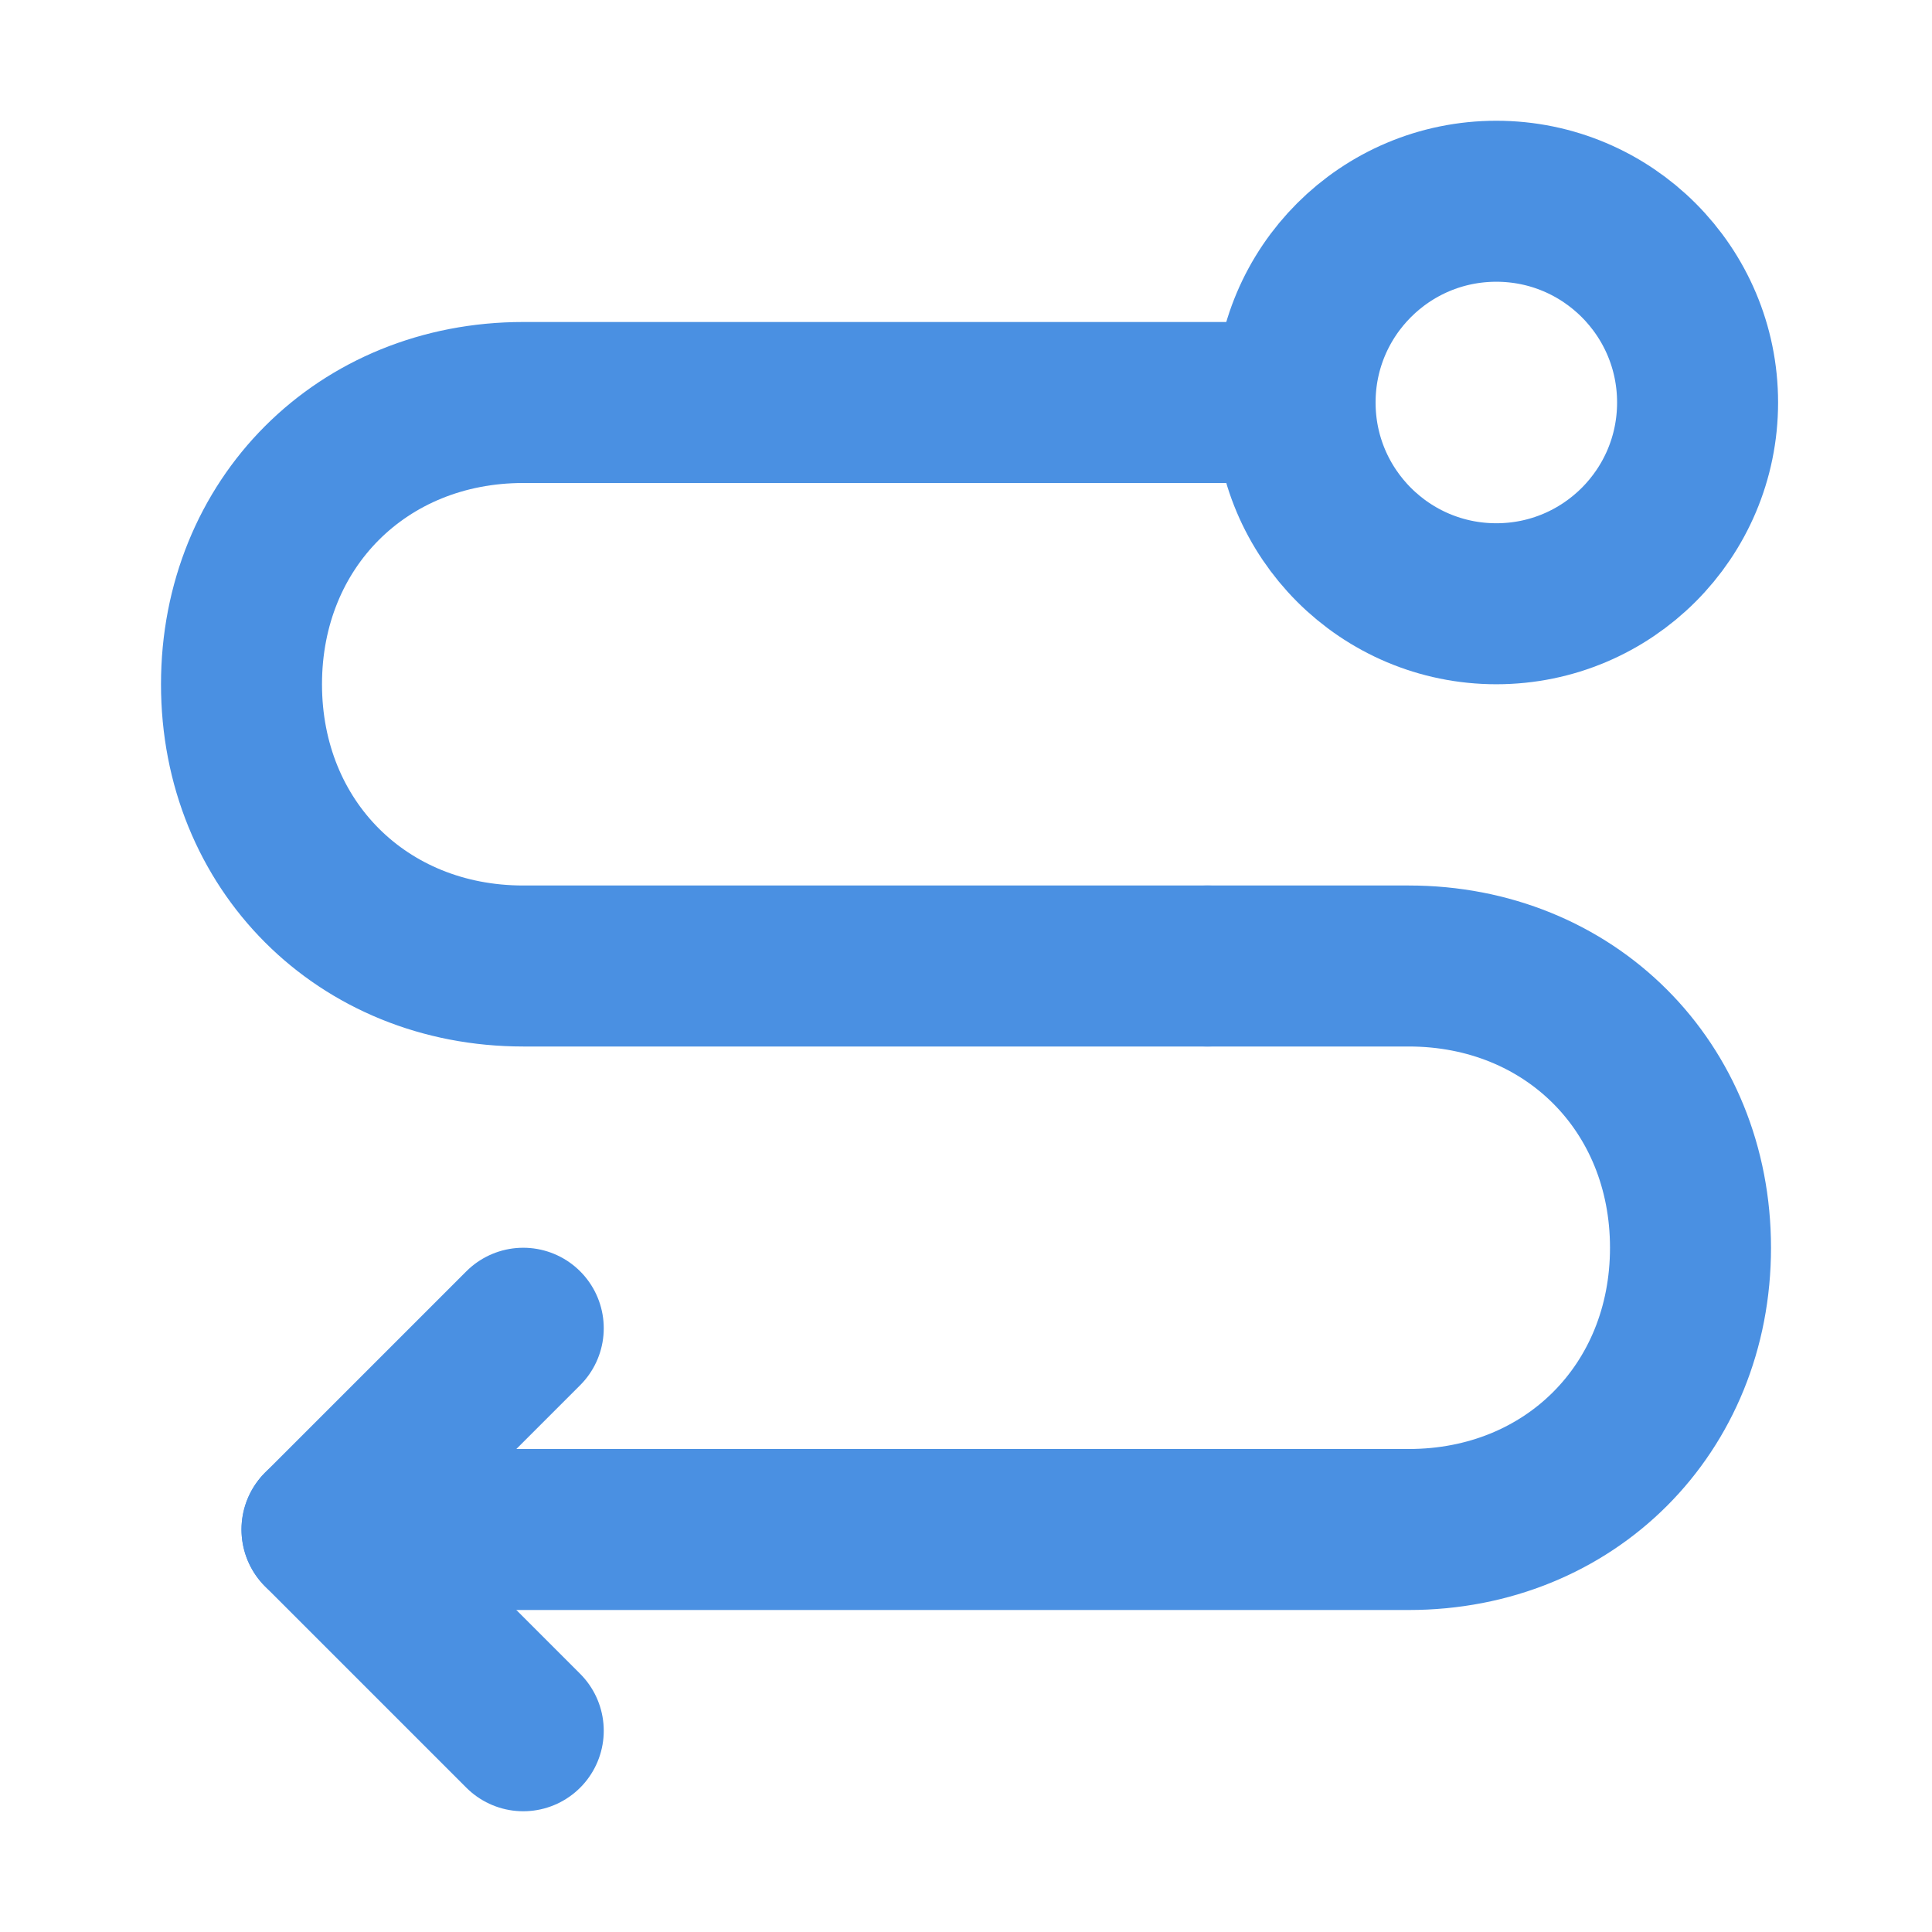 <?xml version="1.0" encoding="UTF-8"?><svg width="21" height="21" viewBox="0 0 48 48" fill="none" xmlns="http://www.w3.org/2000/svg"><path d="M30 24L13 24C9 24 6 21 6 17C6 13 9 10 13 10L32 10" stroke="#4a90e2" stroke-width="4" stroke-linecap="round" stroke-linejoin="round"/><path d="M8 38L35 38C39 38 42 35 42 31C42 27 39 24 35 24L30 24" stroke="#4a90e2" stroke-width="4" stroke-linecap="round" stroke-linejoin="round"/><path d="M13 43L8 38L13 33" stroke="#4a90e2" stroke-width="4" stroke-linecap="round" stroke-linejoin="round"/><circle cx="37.176" cy="10" r="5" transform="rotate(-180 37.176 10)" fill="none" stroke="#4a90e2" stroke-width="4"/></svg>